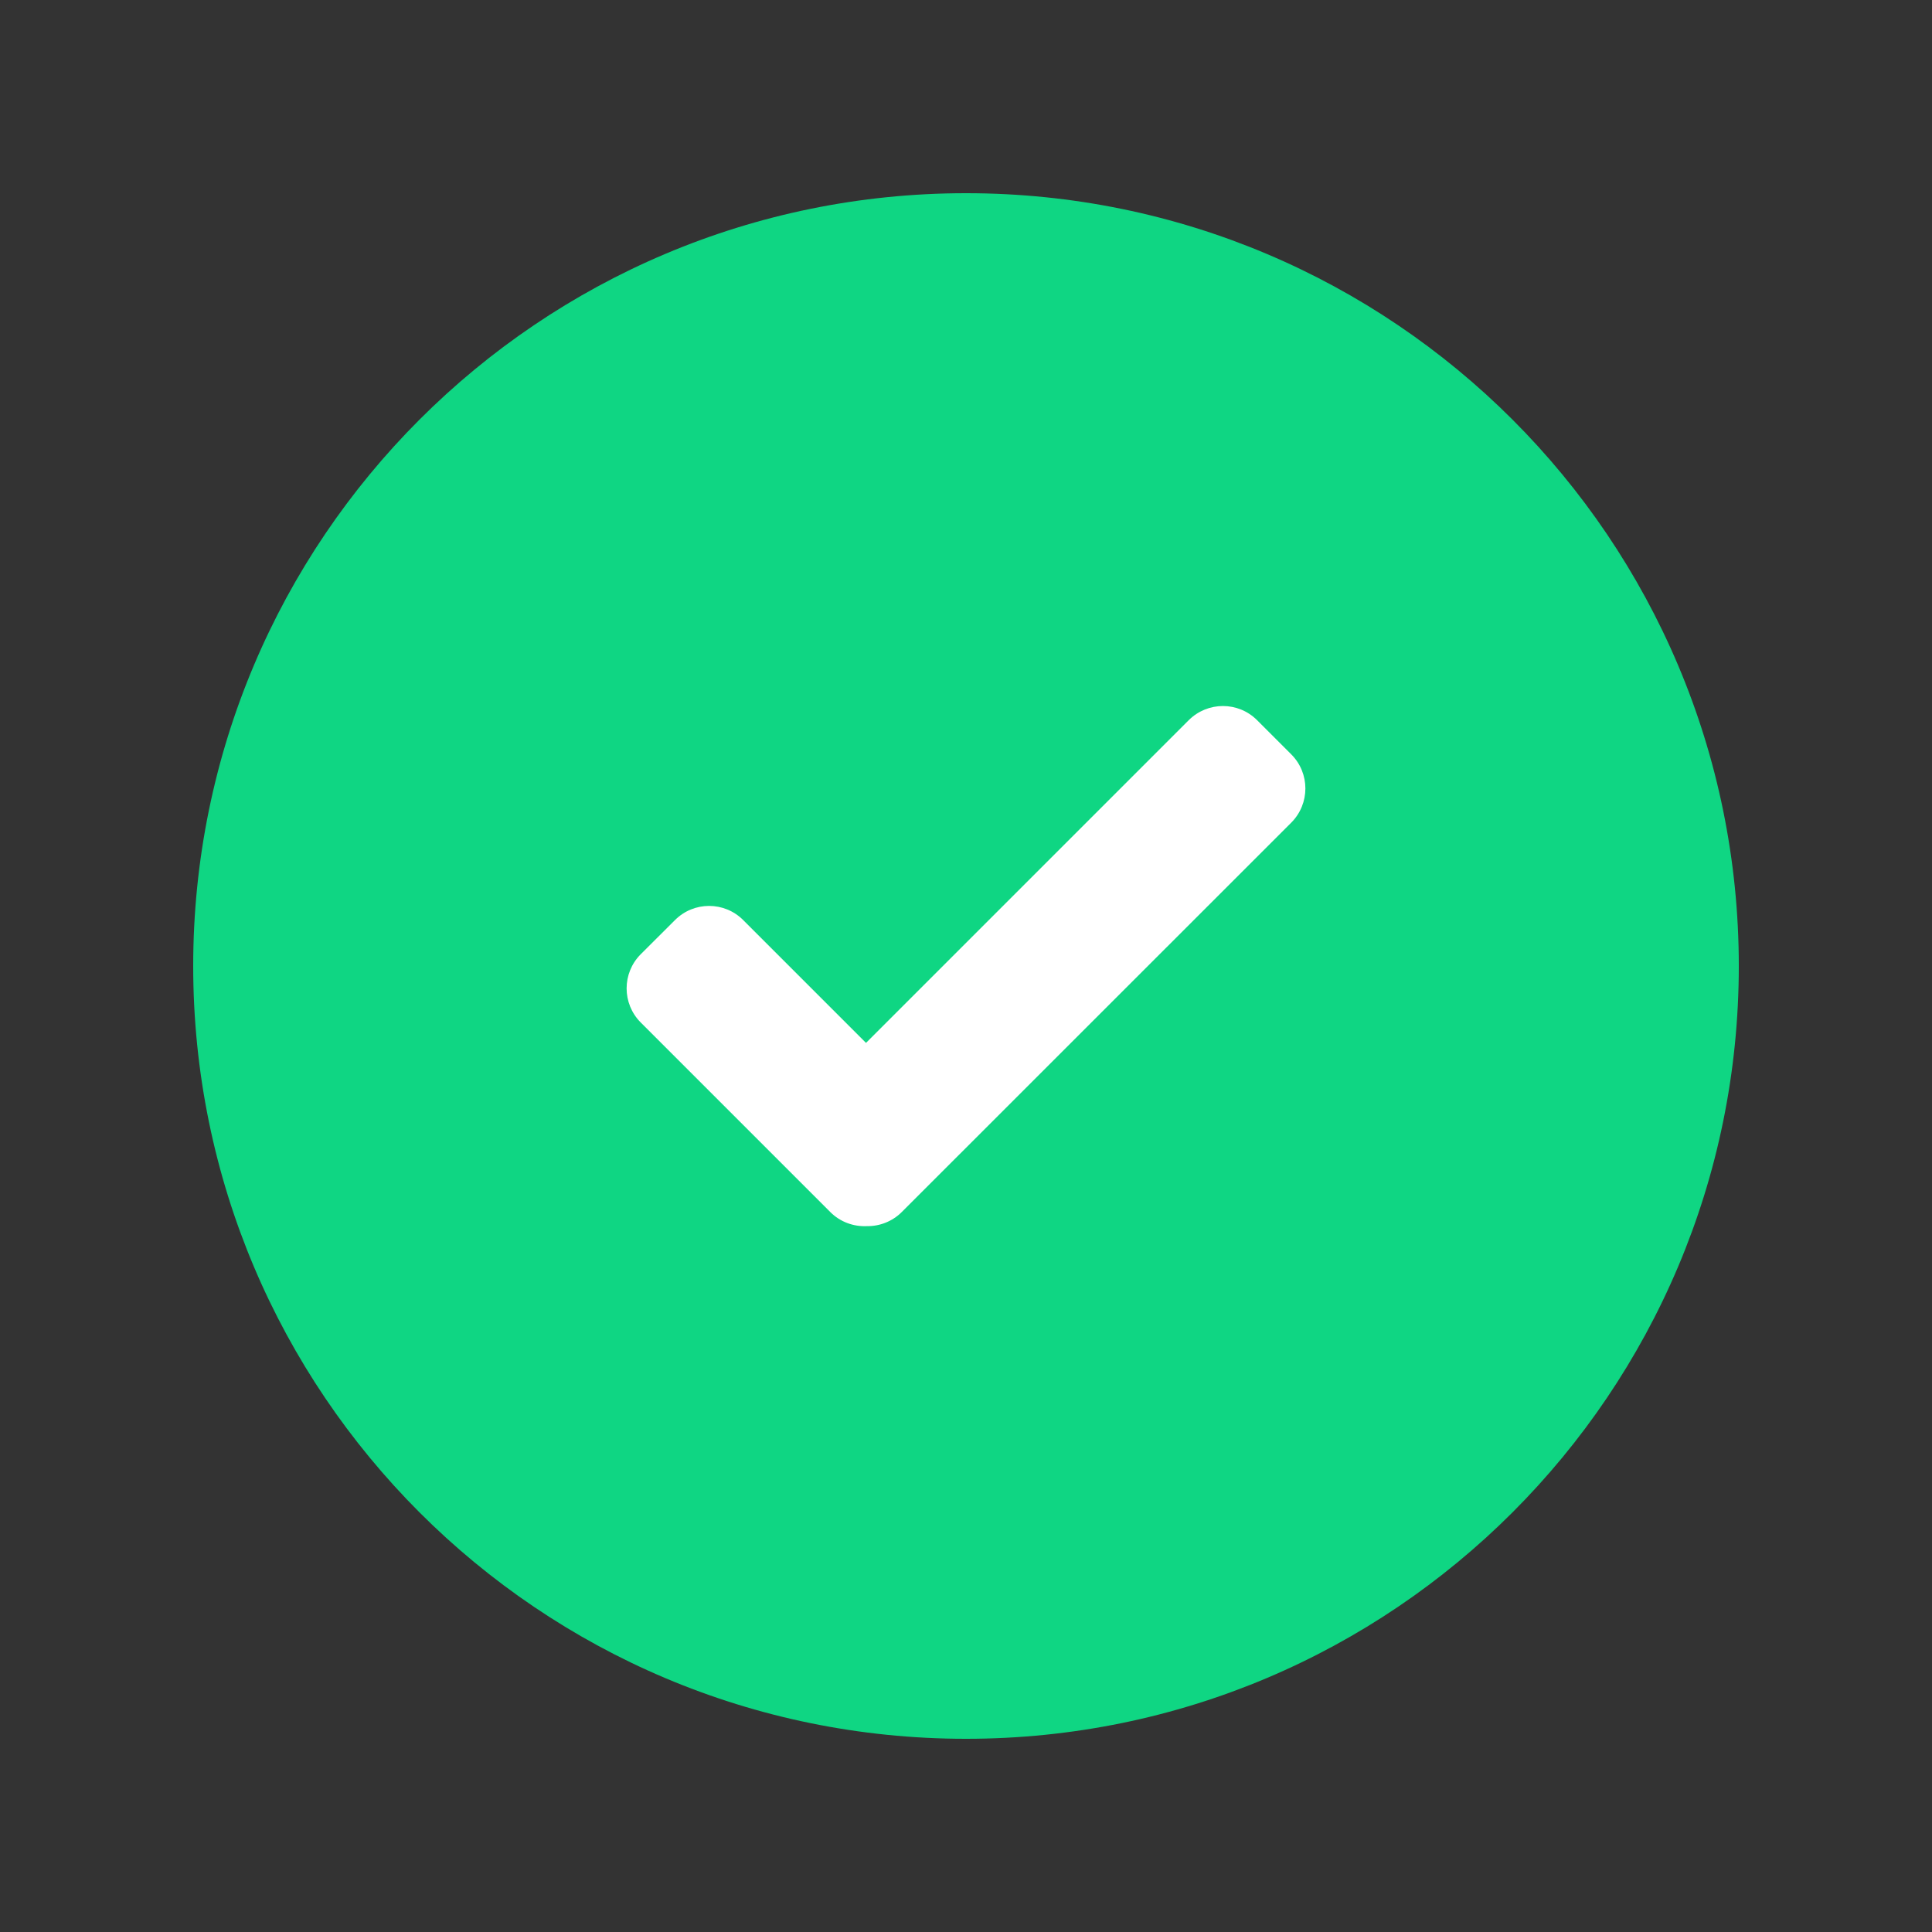 <svg width="20" height="20" viewBox="0 0 20 20" fill="none" xmlns="http://www.w3.org/2000/svg">
<rect x="0" y="0" width="20" height="20" fill="#333333" stroke="none"/>
<path d="M10 18C14.418 18 18 14.418 18 10C18 5.582 14.418 2 10 2C5.582 2 2 5.582 2 10C2 14.418 5.582 18 10 18Z" fill="#0FD683"/>
<path fill-rule="evenodd" clip-rule="evenodd" d="M8.973 12.693C9.104 12.695 9.236 12.646 9.336 12.546L13.367 8.516C13.562 8.32 13.562 8.004 13.367 7.809L13.013 7.455C12.818 7.26 12.502 7.26 12.306 7.455L8.965 10.796L7.694 9.525C7.499 9.329 7.182 9.329 6.987 9.525L6.633 9.878C6.438 10.073 6.438 10.39 6.633 10.585L8.595 12.547C8.699 12.651 8.837 12.699 8.973 12.693Z" fill="white"/>
</svg>
